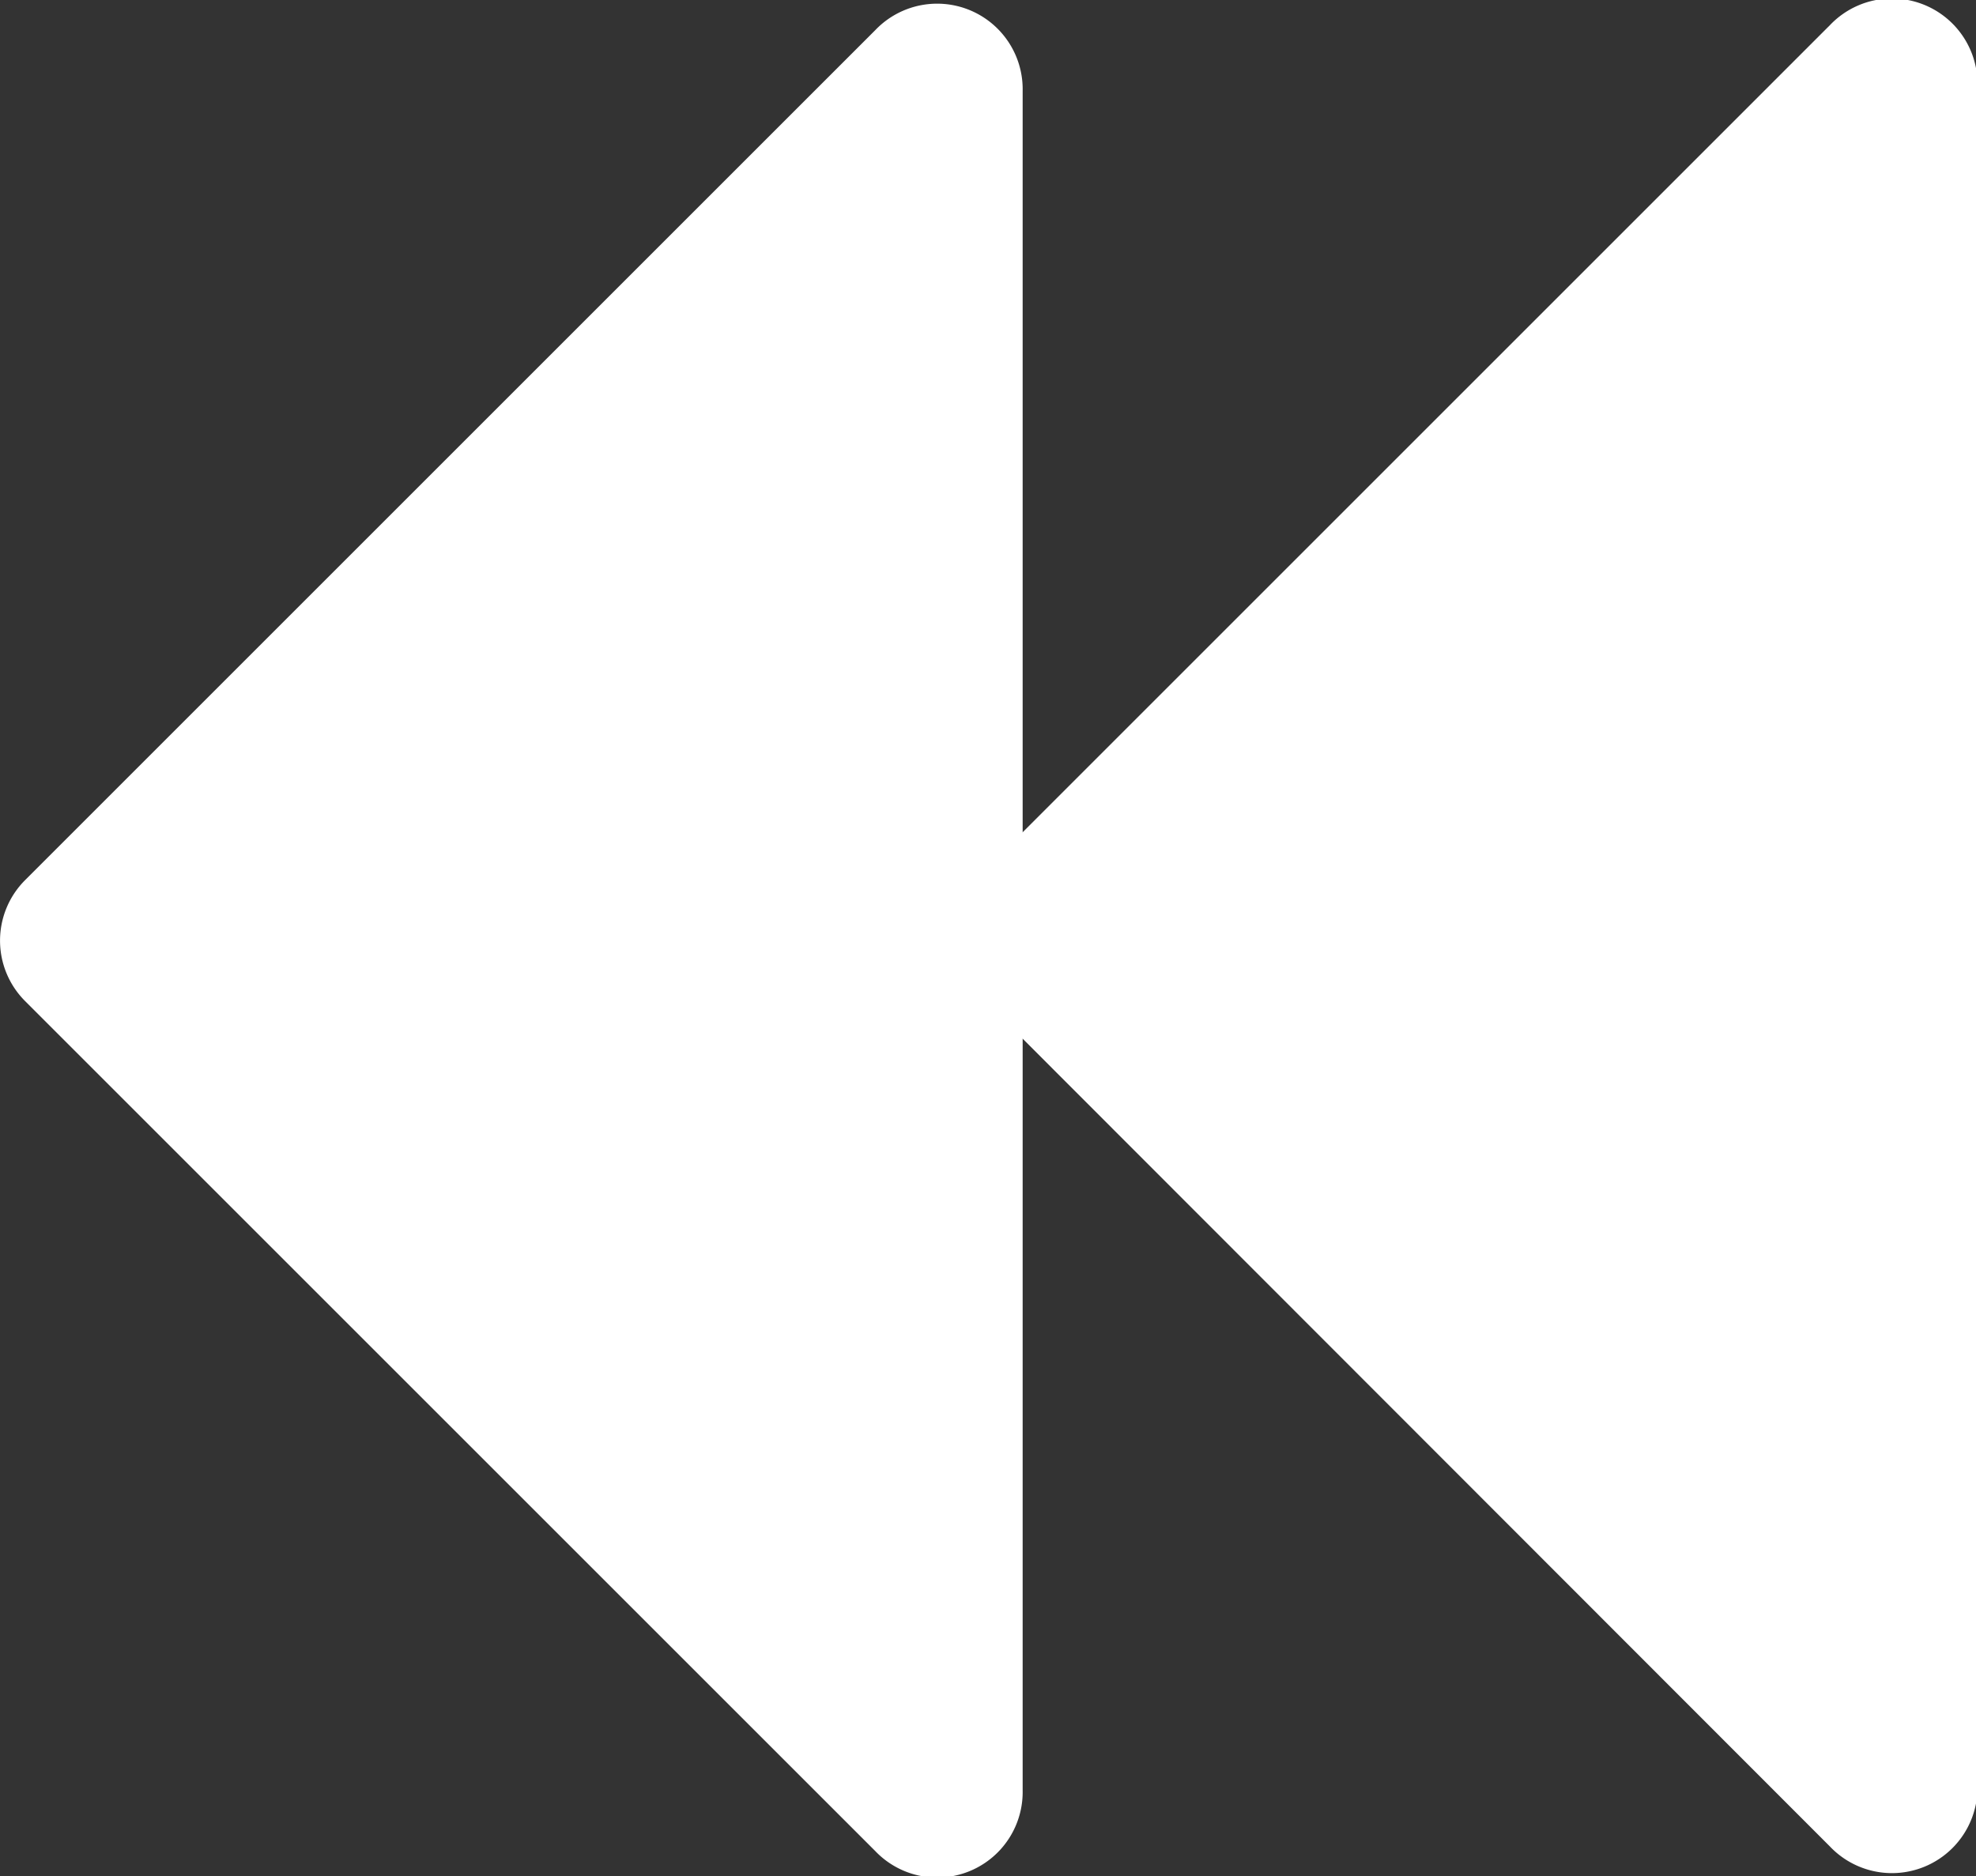 <svg xmlns="http://www.w3.org/2000/svg" viewBox="0 0 26.8 25.45"><rect x="0" y="0" width="26.8" height="25.45" fill="#333333" stroke="none"/><defs><style>.cls-1{fill:#fff;}</style></defs><g id="Ebene_2" data-name="Ebene 2"><g id="Ebene_1-2" data-name="Ebene 1"><g id="backwards"><path class="cls-1" d="M13.29,11.87,24.82.34a1.16,1.16,0,0,1,2,.82V24.23a1.16,1.16,0,0,1-2,.82L13.29,13.51A1.16,1.16,0,0,1,13.29,11.87Z"/><path class="cls-1" d="M.34,11.94,11.87.41a1.16,1.16,0,0,1,2,.82V24.29a1.16,1.16,0,0,1-2,.82L.34,13.58A1.16,1.16,0,0,1,.34,11.94Z"/></g></g></g></svg>